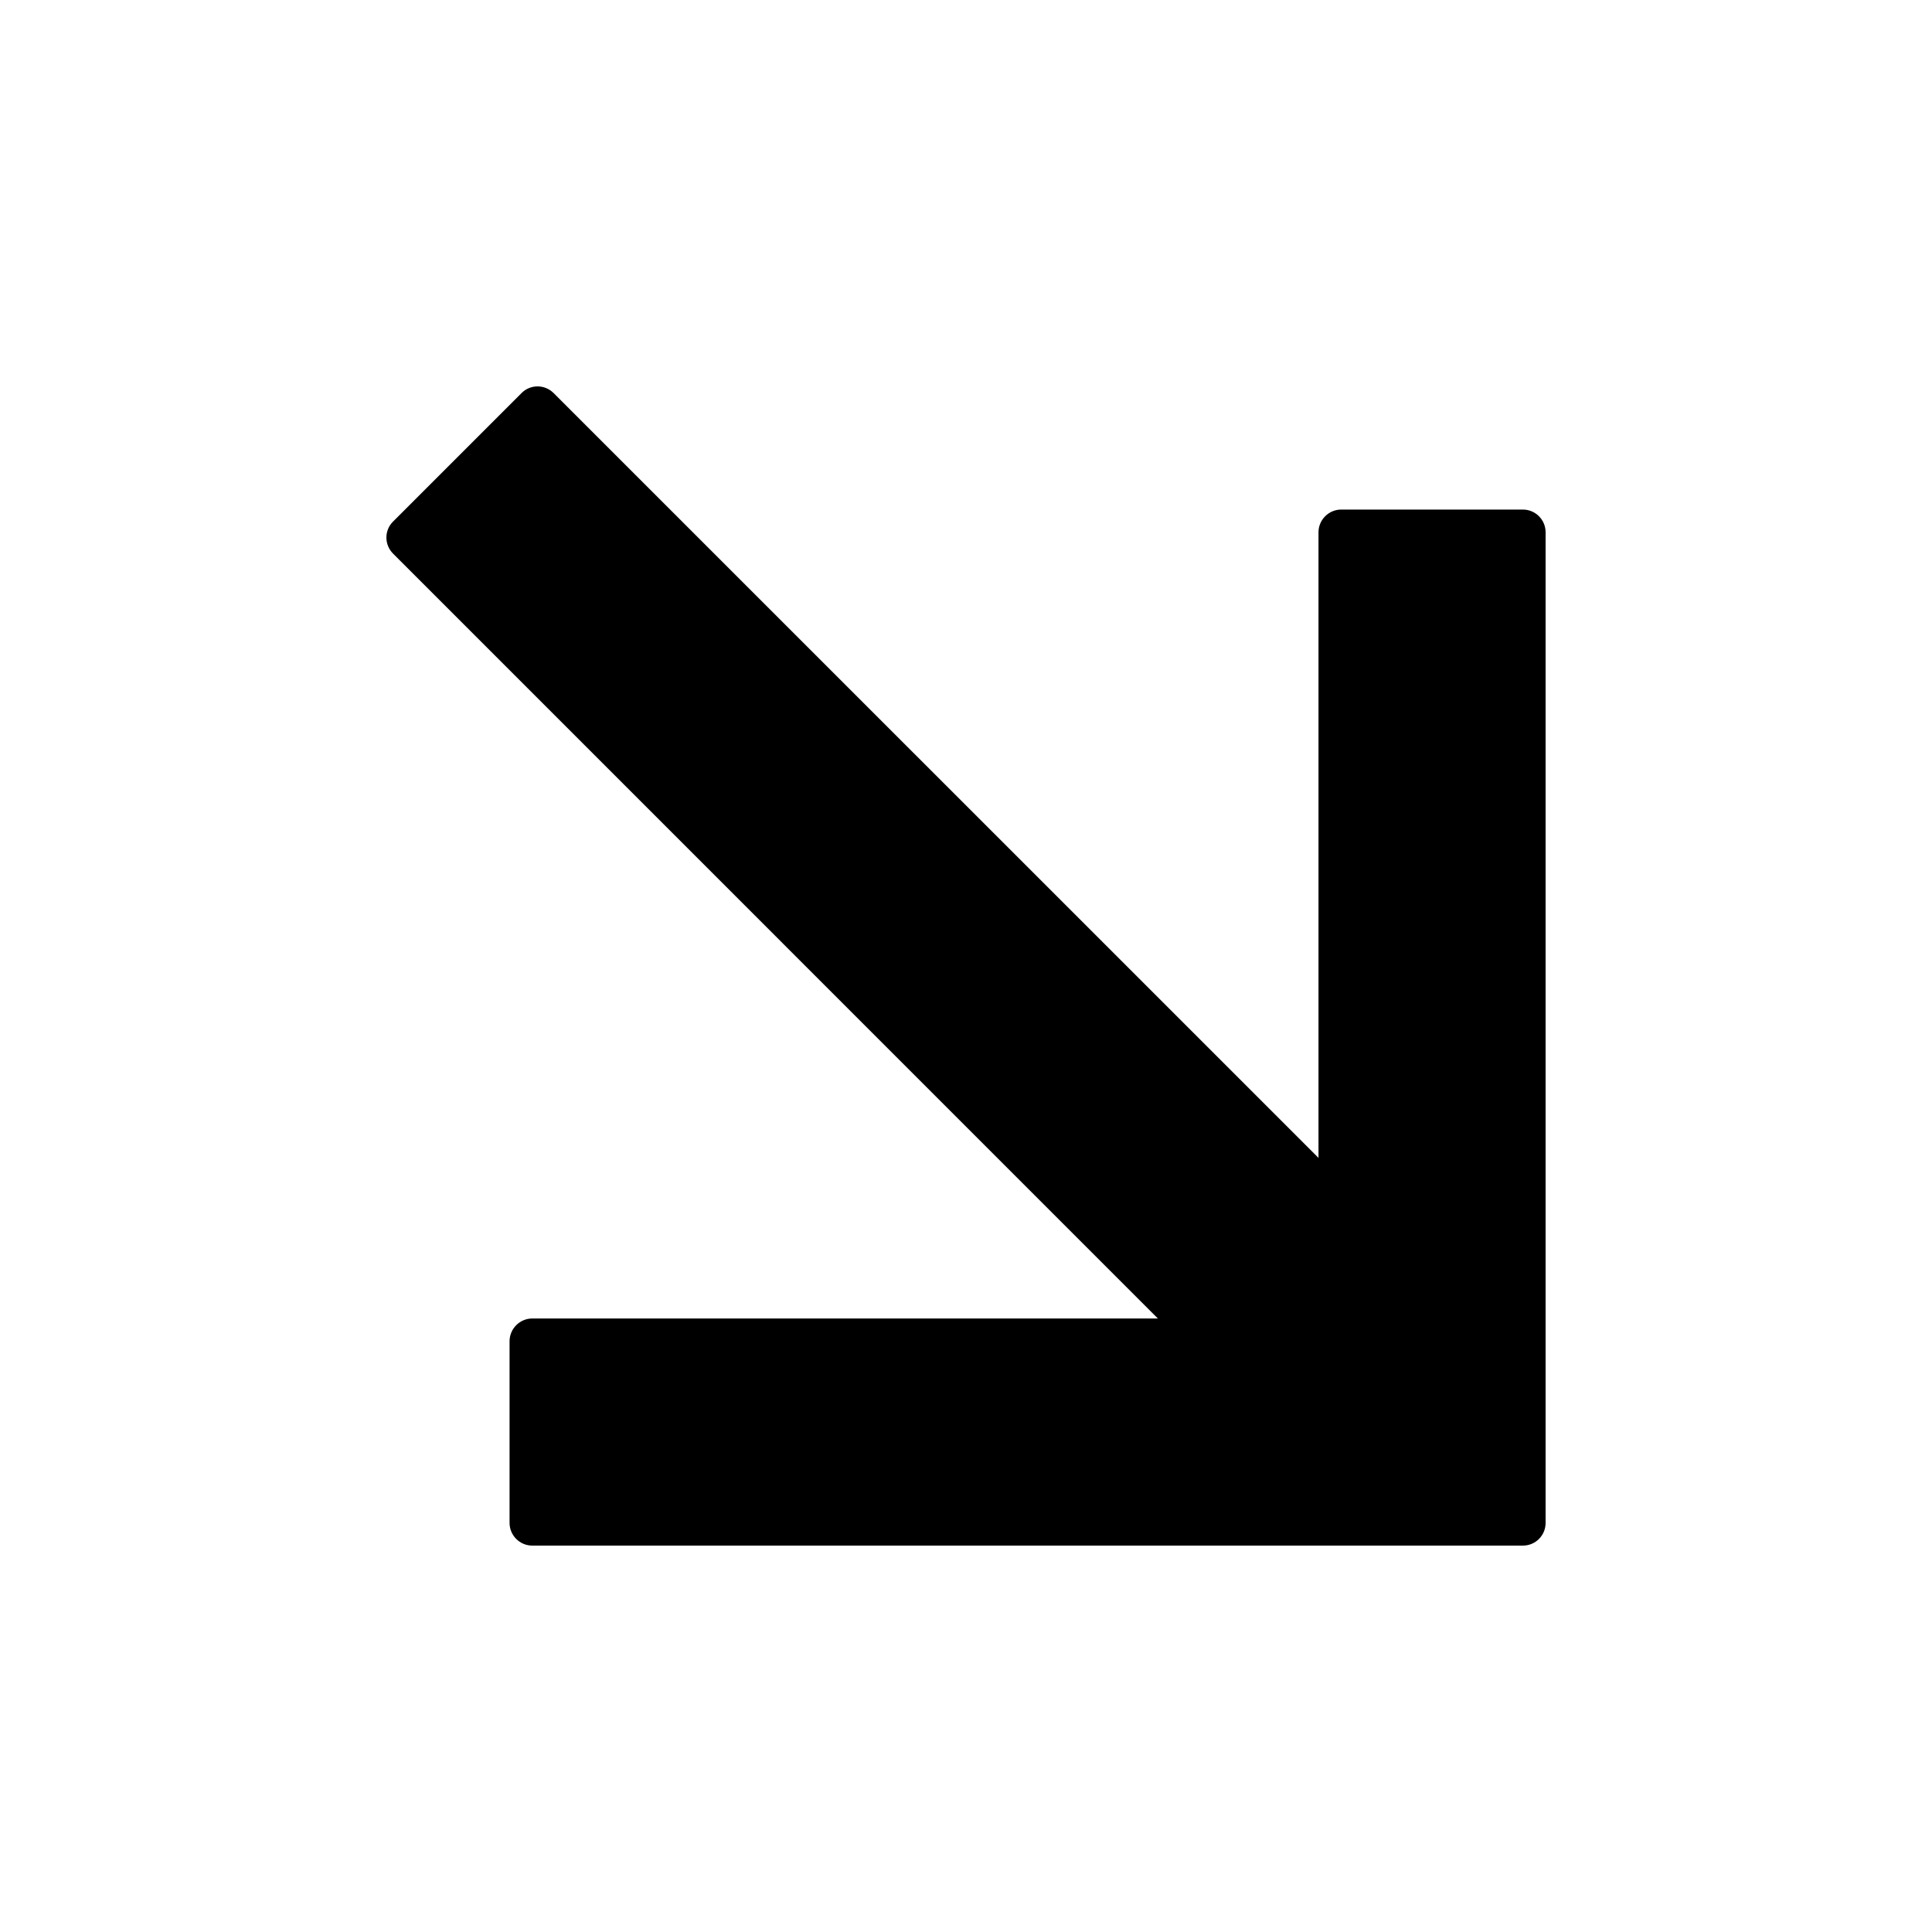 <svg width="20" height="20" viewBox="0 0 20 20" fill="none" xmlns="http://www.w3.org/2000/svg">
<path fill-rule="evenodd" clip-rule="evenodd" d="M14.101 15.431C14.009 15.522 13.86 15.522 13.768 15.431L4.069 5.731C3.977 5.639 3.977 5.49 4.069 5.399L5.399 4.069C5.49 3.977 5.639 3.977 5.731 4.069L15.431 13.768C15.522 13.86 15.522 14.009 15.431 14.101L14.101 15.431Z" fill="black"/>
<path fill-rule="evenodd" clip-rule="evenodd" d="M15.765 5.275C15.895 5.275 16 5.381 16 5.51V15.765C16 15.895 15.895 16 15.765 16L5.51 16C5.381 16 5.275 15.895 5.275 15.765V13.884C5.275 13.755 5.381 13.649 5.51 13.649L13.414 13.649C13.544 13.649 13.649 13.544 13.649 13.414V5.51C13.649 5.381 13.755 5.275 13.884 5.275L15.765 5.275Z" fill="black"/>
</svg>

